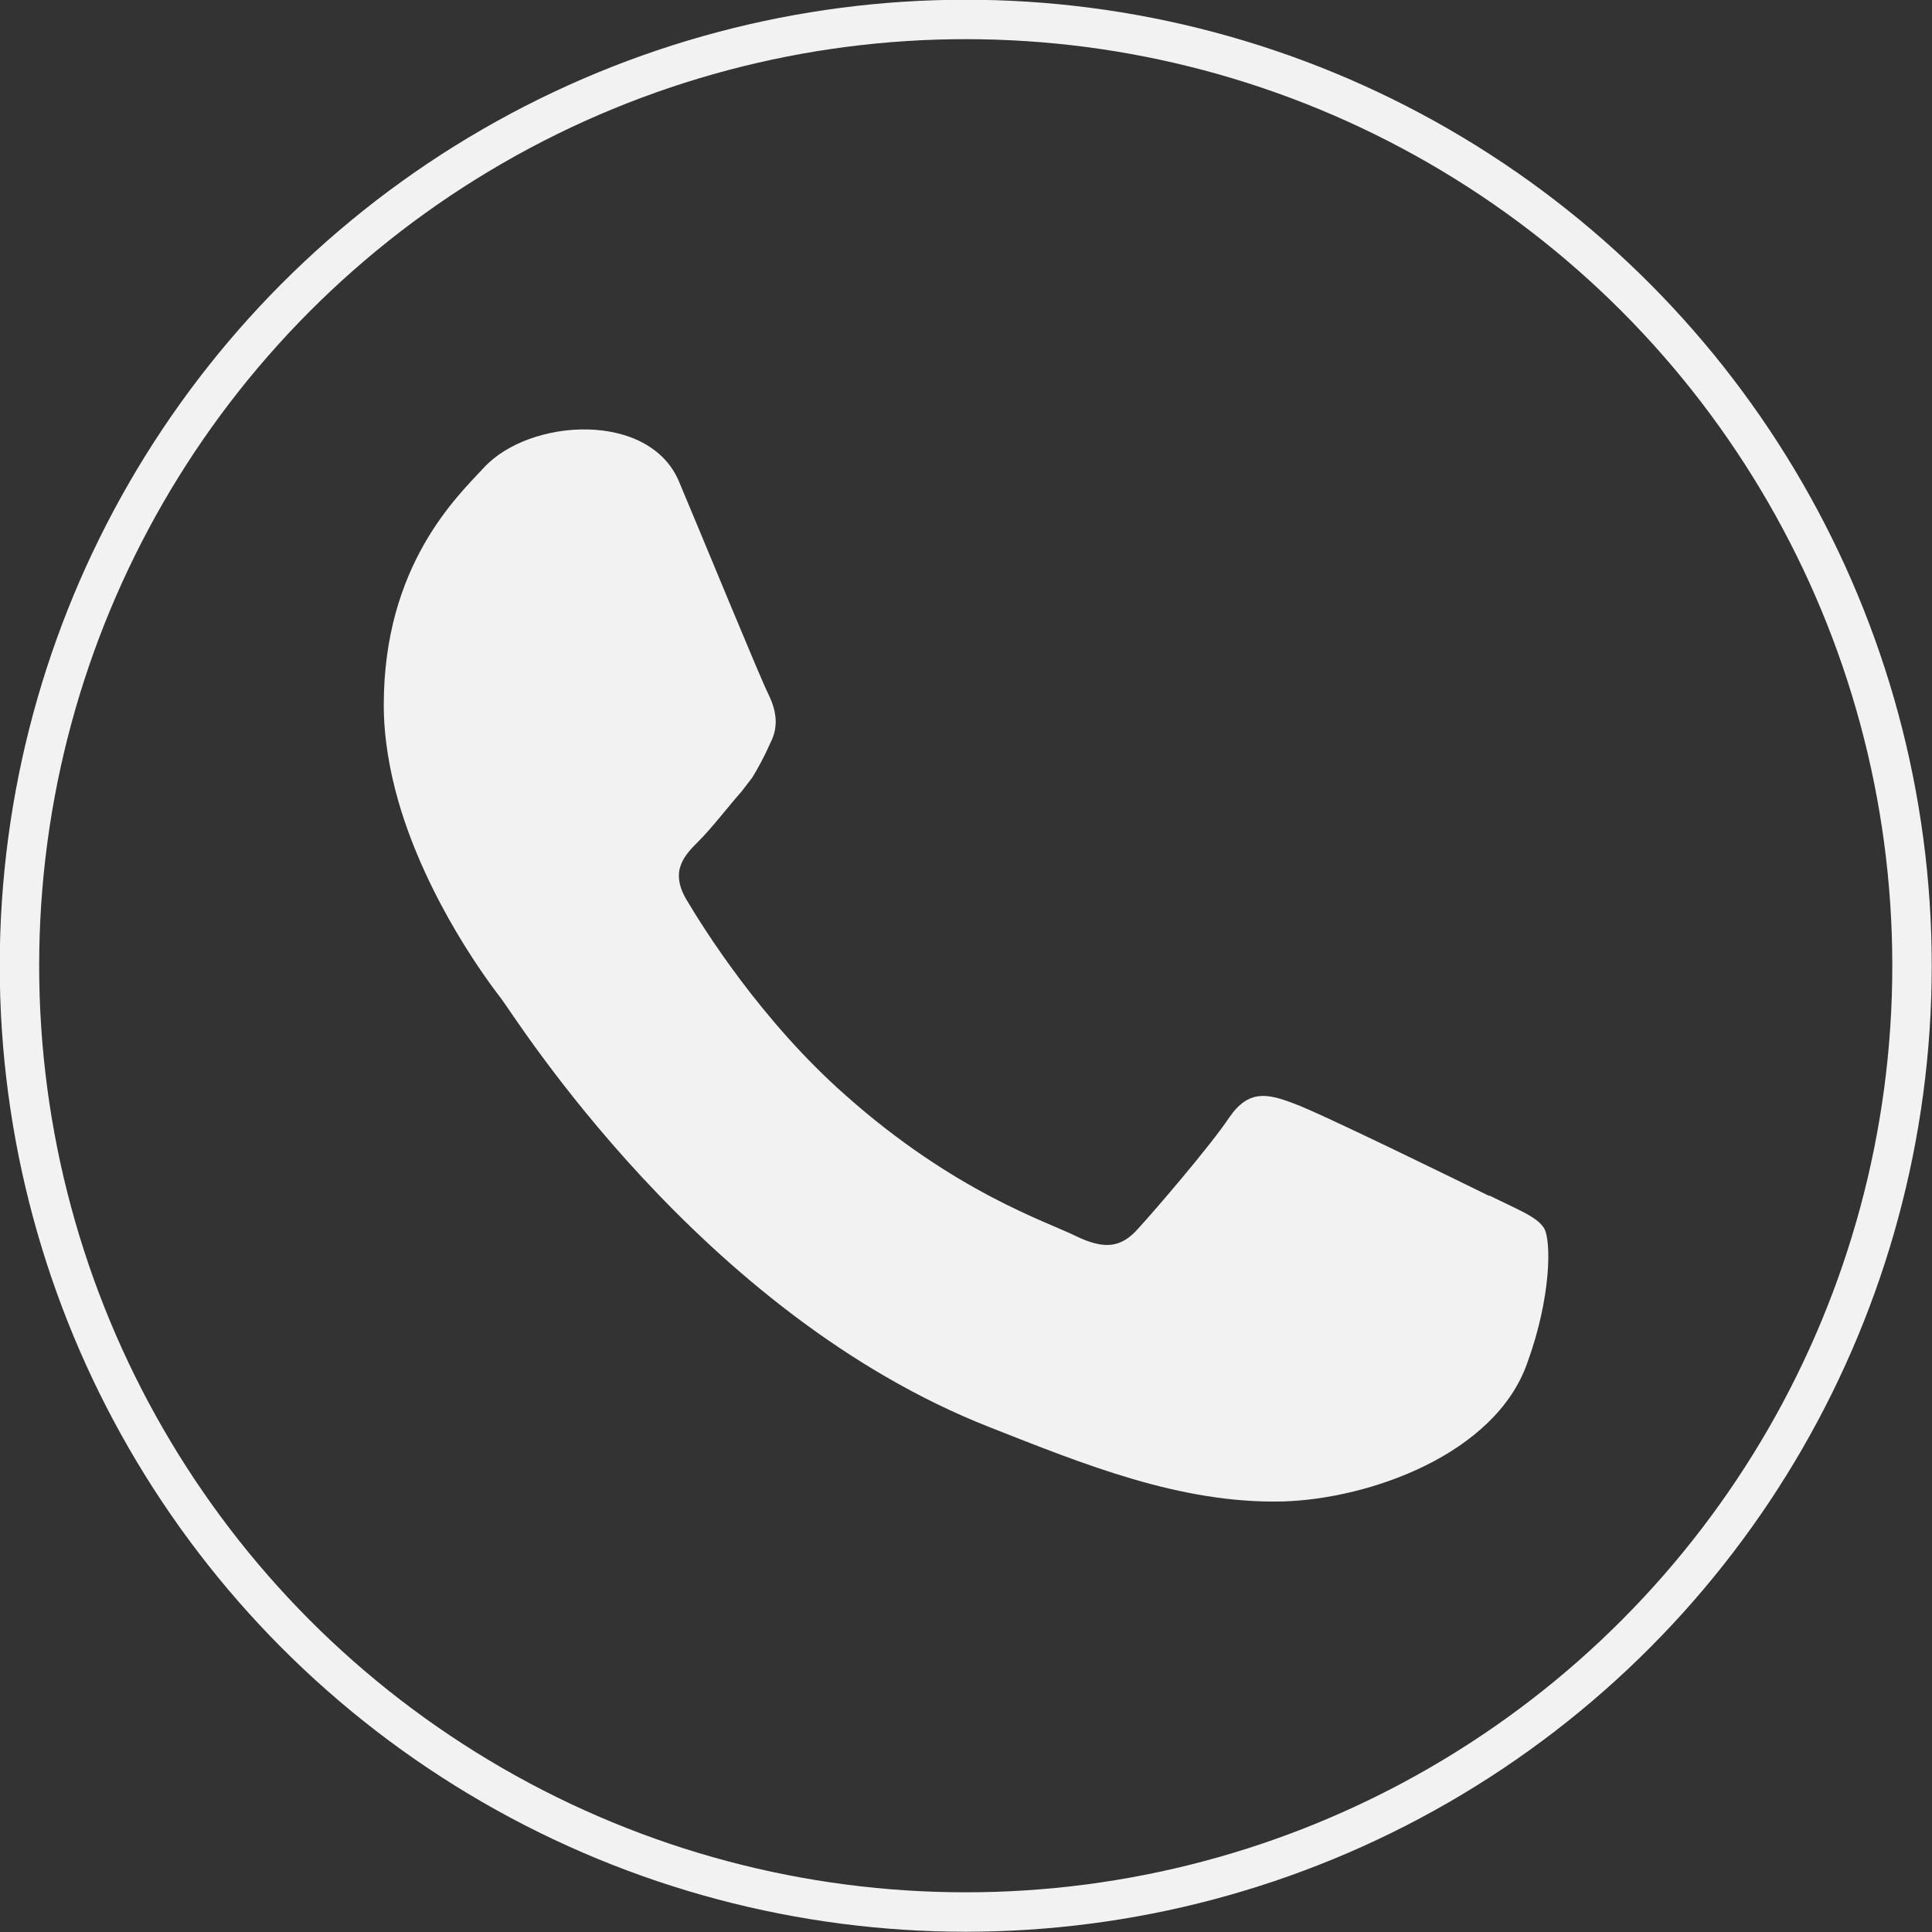 <?xml version="1.0" encoding="UTF-8"?>
<svg id="Layer_2" data-name="Layer 2" xmlns="http://www.w3.org/2000/svg" viewBox="0 0 36.75 36.75">
  <rect x="0" y="0" width="36.75" height="36.75" fill="#333333" stroke="none"/>
  <defs>
    <style>
      .cls-1 {
        fill: none;
        stroke: #f2f2f2;
        stroke-miterlimit: 10;
        stroke-width: .75px;
      }

      .cls-2 {
        fill: #f2f2f2;
        fill-rule: evenodd;
      }
    </style>
  </defs>
  <g id="OBJECTS">
    <g>
      <path class="cls-2" d="m28.33,22.75c-.55-.27-3.22-1.58-3.72-1.76-.5-.19-.86-.27-1.23.27-.36.54-1.41,1.76-1.73,2.11-.32.36-.63.41-1.19.14-.54-.27-2.3-.83-4.38-2.68-1.61-1.42-2.71-3.19-3.03-3.73-.31-.54-.03-.83.24-1.1.25-.25.54-.63.82-.95.07-.09.14-.18.2-.26.12-.2.22-.38.34-.65.19-.36.09-.68-.04-.95-.14-.27-1.23-2.93-1.69-4.02-.56-1.36-2.85-1.22-3.72-.27-.5.54-1.9,1.85-1.9,4.51,0,.62.11,1.25.28,1.84.55,1.9,1.74,3.47,1.95,3.74.27.35,3.77,5.99,9.3,8.16,1.78.7,3.63,1.46,5.58,1.41,1.65-.05,4.03-.9,4.64-2.63.46-1.26.46-2.34.32-2.57-.14-.22-.5-.35-1.04-.62Z"/>
      <circle class="cls-1" cx="18.37" cy="18.37" r="18"/>
    </g>
  </g>
</svg>